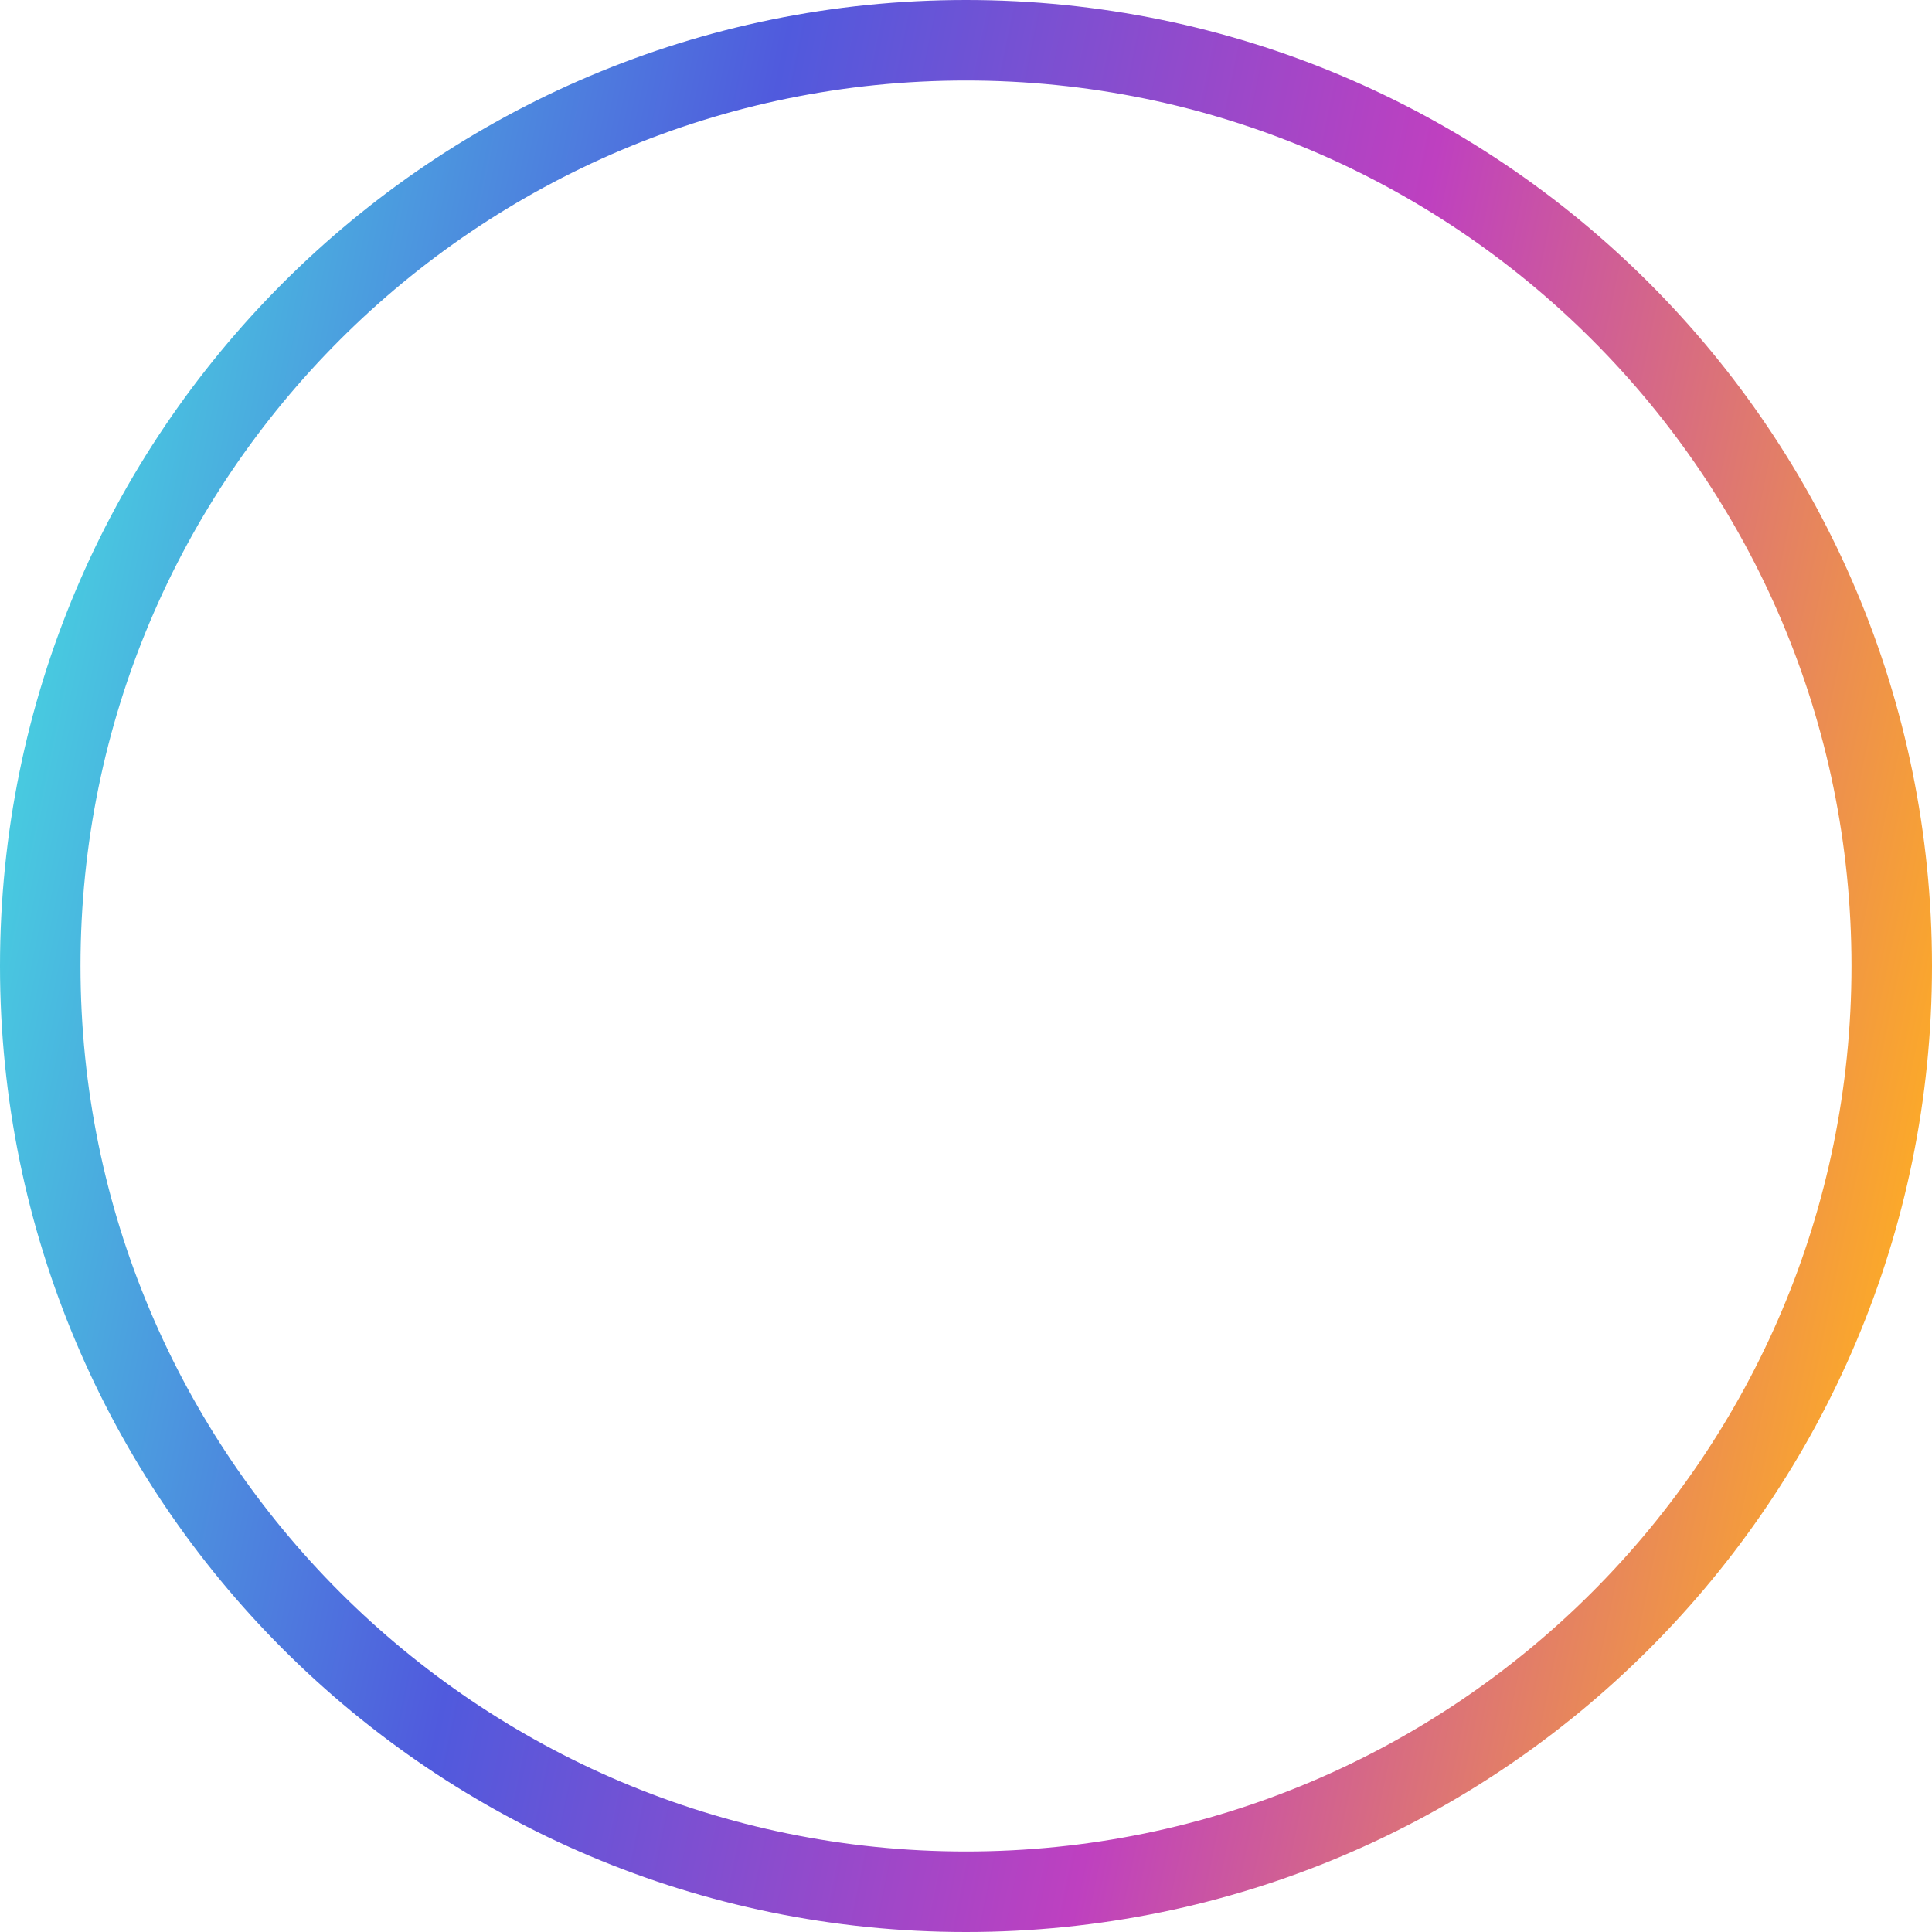 <svg width="48" height="48" viewBox="0 0 48 48" fill="none" xmlns="http://www.w3.org/2000/svg">
    <path fill-rule="evenodd" clip-rule="evenodd" d="M24 48C37.255 48 48 37.255 48 24C48 10.745 37.255 0 24 0C10.745 0 0 10.745 0 24C0 37.255 10.745 48 24 48ZM24 46C36.15 46 46 36.15 46 24C46 11.85 36.15 2 24 2C11.85 2 2 11.85 2 24C2 36.15 11.85 46 24 46Z" fill="url(#paint0_linear)"/>
    <defs>
        <linearGradient id="paint0_linear" x1="1.076" y1="5.656" x2="52.282" y2="16.233" gradientUnits="userSpaceOnUse">
            <stop offset="0.036" stop-color="#48CCE0"/>
            <stop offset="0.328" stop-color="#505ADD"/>
            <stop offset="0.641" stop-color="#BE40C0"/>
            <stop offset="0.958" stop-color="#FBA82B"/>
        </linearGradient>
    </defs>
</svg>

